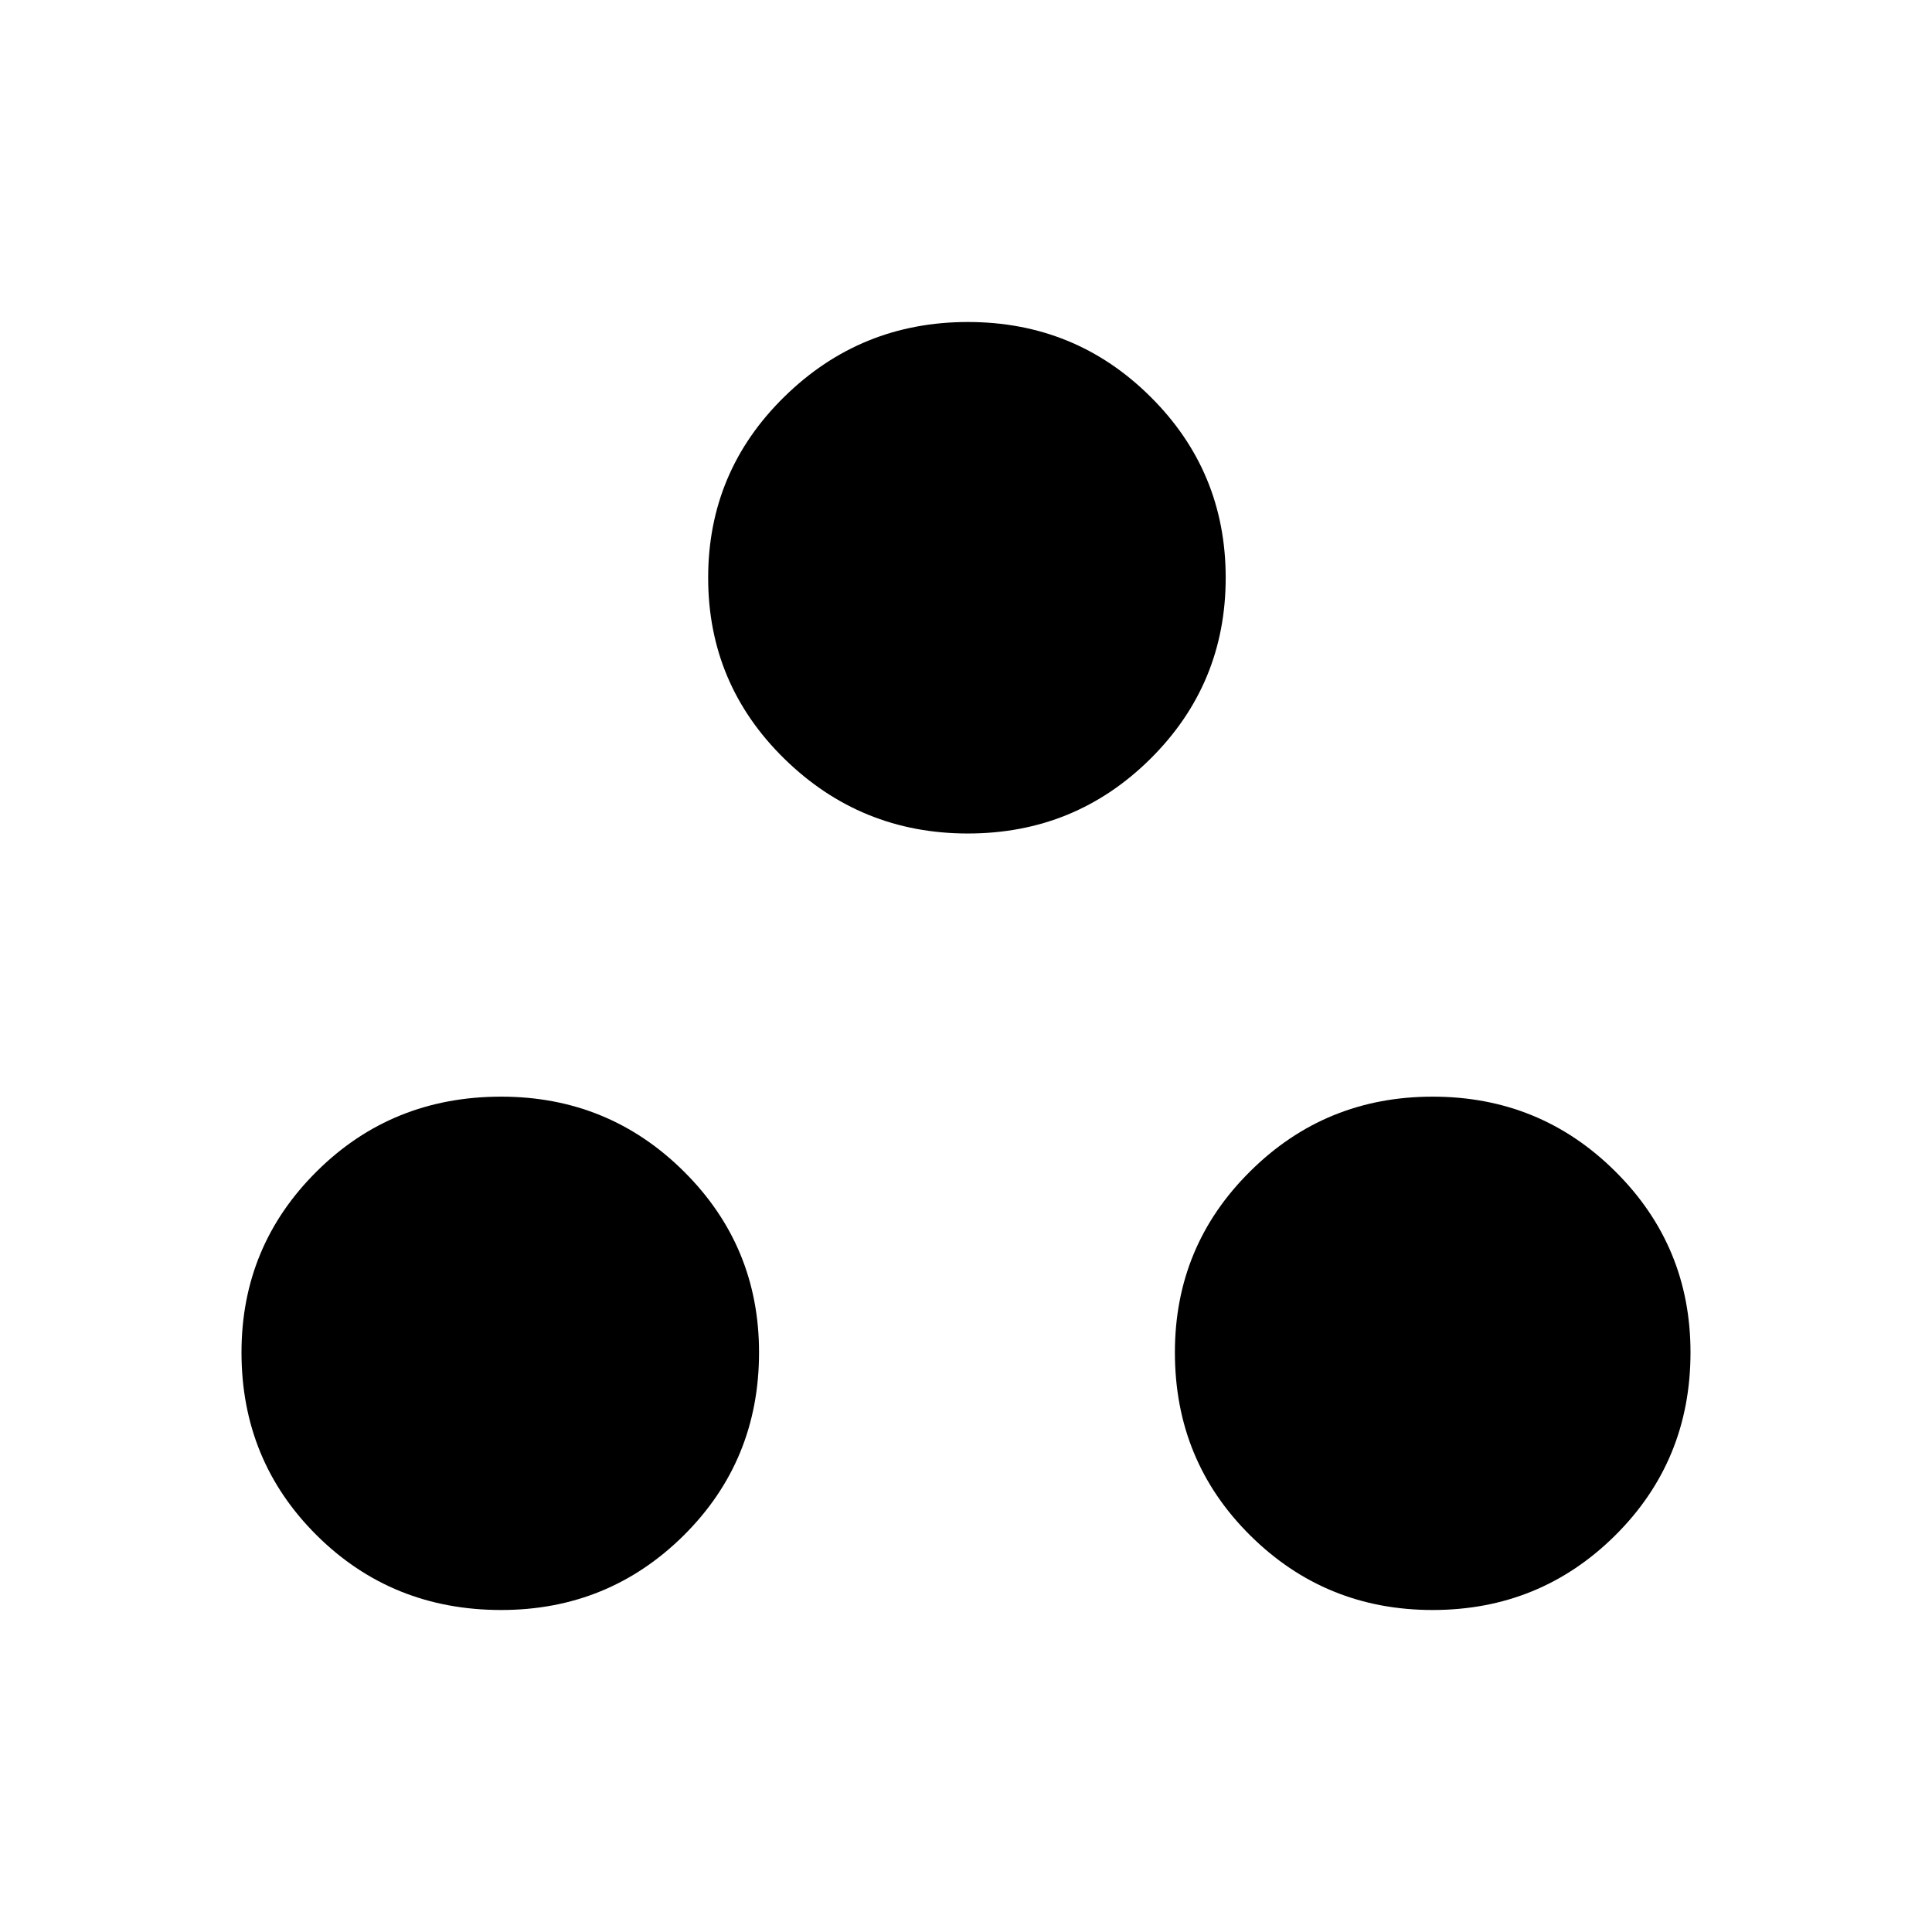 <svg width="32" height="32" viewBox="0 0 24 24" xmlns="http://www.w3.org/2000/svg">
<path d="M6.226 20C5.322 20 4.558 19.691 3.935 19.073C3.312 18.454 3 17.697 3 16.8C3 15.919 3.312 15.169 3.935 14.551C4.558 13.932 5.322 13.623 6.226 13.623C7.114 13.623 7.87 13.932 8.494 14.551C9.117 15.169 9.429 15.919 9.429 16.8C9.429 17.697 9.117 18.454 8.494 19.073C7.87 19.691 7.114 20 6.226 20ZM12.023 10.354C11.135 10.354 10.375 10.044 9.744 9.426C9.113 8.808 8.797 8.058 8.797 7.177C8.797 6.296 9.113 5.546 9.744 4.928C10.375 4.309 11.135 4 12.023 4C12.912 4 13.668 4.309 14.291 4.928C14.914 5.546 15.226 6.296 15.226 7.177C15.226 8.058 14.914 8.808 14.291 9.426C13.668 10.044 12.912 10.354 12.023 10.354ZM17.797 20C16.909 20 16.153 19.691 15.53 19.073C14.906 18.454 14.595 17.697 14.595 16.8C14.595 15.919 14.906 15.169 15.53 14.551C16.153 13.932 16.909 13.623 17.797 13.623C18.686 13.623 19.442 13.932 20.065 14.551C20.688 15.169 21 15.919 21 16.8C21 17.697 20.688 18.454 20.065 19.073C19.442 19.691 18.686 20 17.797 20Z" />
</svg>
